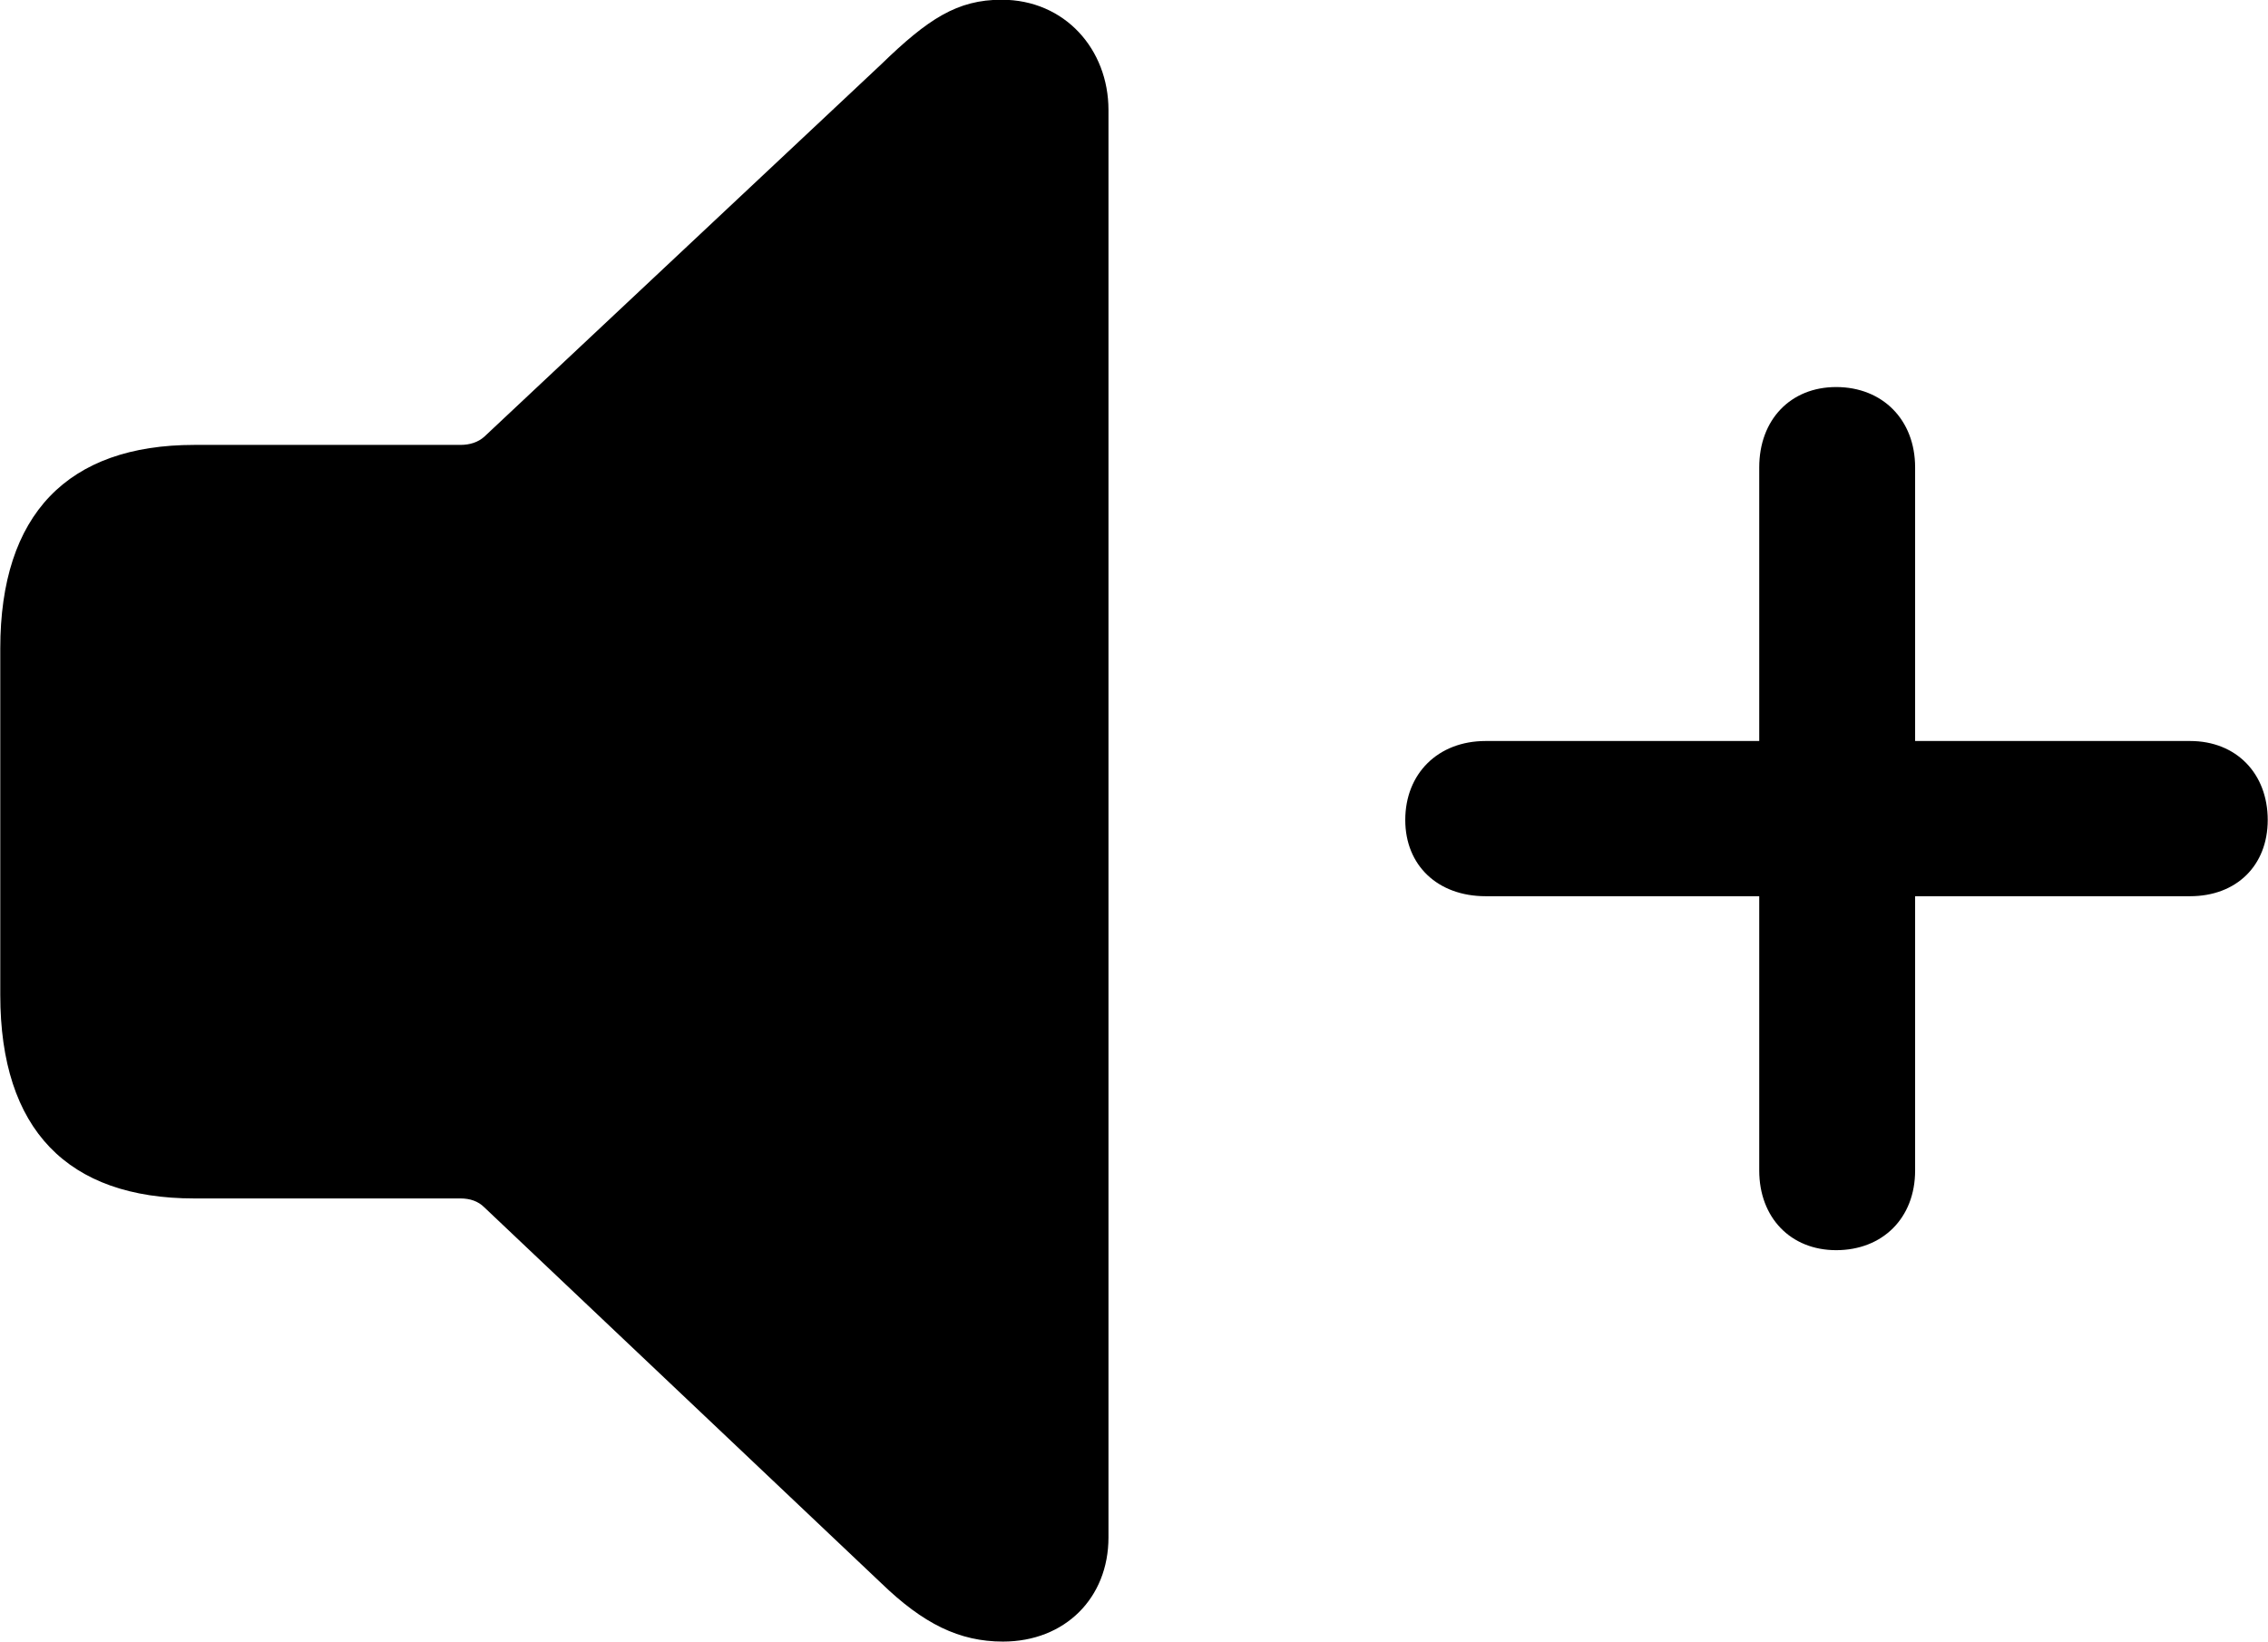 
<svg
    viewBox="0 0 33.318 24.117"
    xmlns="http://www.w3.org/2000/svg"
>
    <path
        fill="inherit"
        d="M14.734 24.116C15.644 24.116 16.284 23.476 16.284 22.586V1.616C16.284 0.726 15.644 -0.004 14.714 -0.004C14.064 -0.004 13.634 0.276 12.944 0.946L7.114 6.416C7.024 6.496 6.904 6.536 6.764 6.536H2.854C0.994 6.536 0.004 7.556 0.004 9.526V14.616C0.004 16.596 0.994 17.606 2.854 17.606H6.764C6.904 17.606 7.024 17.646 7.114 17.736L12.944 23.256C13.564 23.856 14.094 24.116 14.734 24.116ZM20.644 12.046C20.644 12.716 21.124 13.166 21.824 13.166H25.844V17.196C25.844 17.886 26.304 18.366 26.974 18.366C27.654 18.366 28.134 17.896 28.134 17.196V13.166H32.174C32.854 13.166 33.314 12.716 33.314 12.046C33.314 11.366 32.854 10.886 32.174 10.886H28.134V6.866C28.134 6.166 27.654 5.686 26.974 5.686C26.304 5.686 25.844 6.166 25.844 6.866V10.886H21.824C21.124 10.886 20.644 11.366 20.644 12.046Z"
        fillRule="evenodd"
        clipRule="evenodd"
    />
</svg>
        